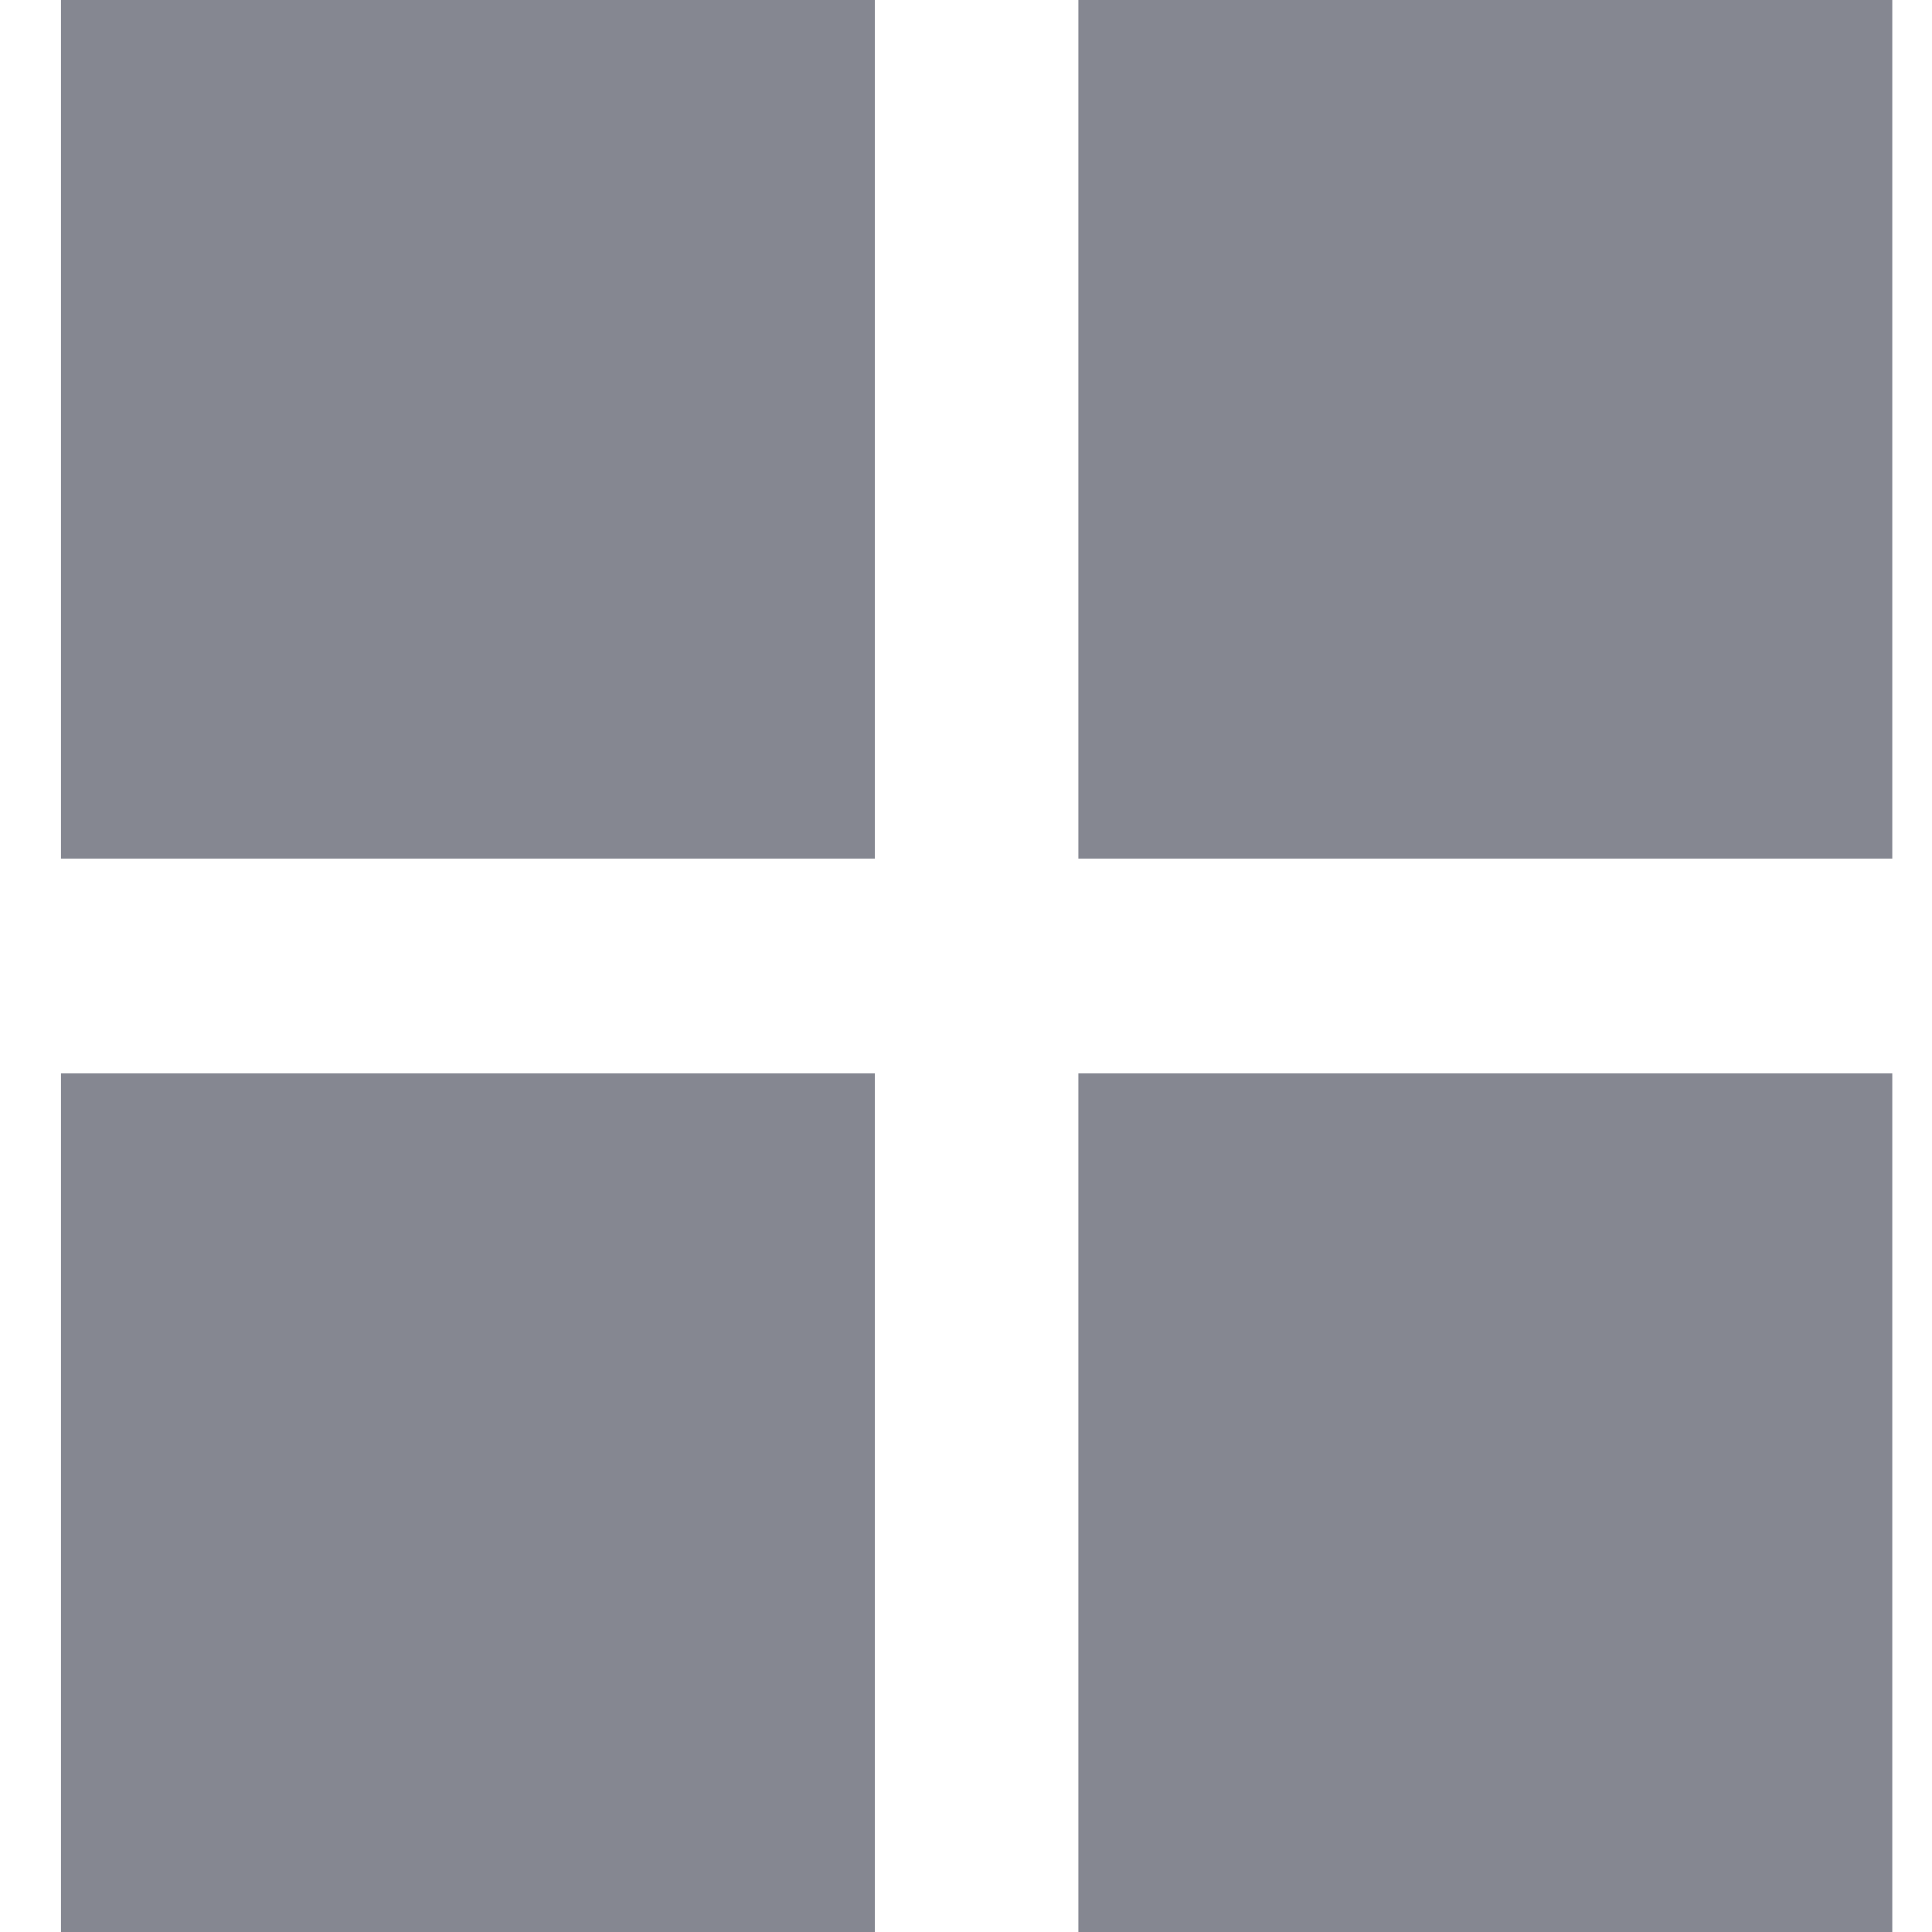<svg width="18" height="18" viewBox="0 0 18 18" fill="none" xmlns="http://www.w3.org/2000/svg">
<rect x="0.568" width="7.583" height="8" fill="#858791"/>
<rect x="0.568" y="10" width="7.583" height="8" fill="#858791"/>
<rect x="10.047" width="7.583" height="8" fill="#858791"/>
<rect x="10.047" y="10" width="7.583" height="8" fill="#858791"/>
</svg>
